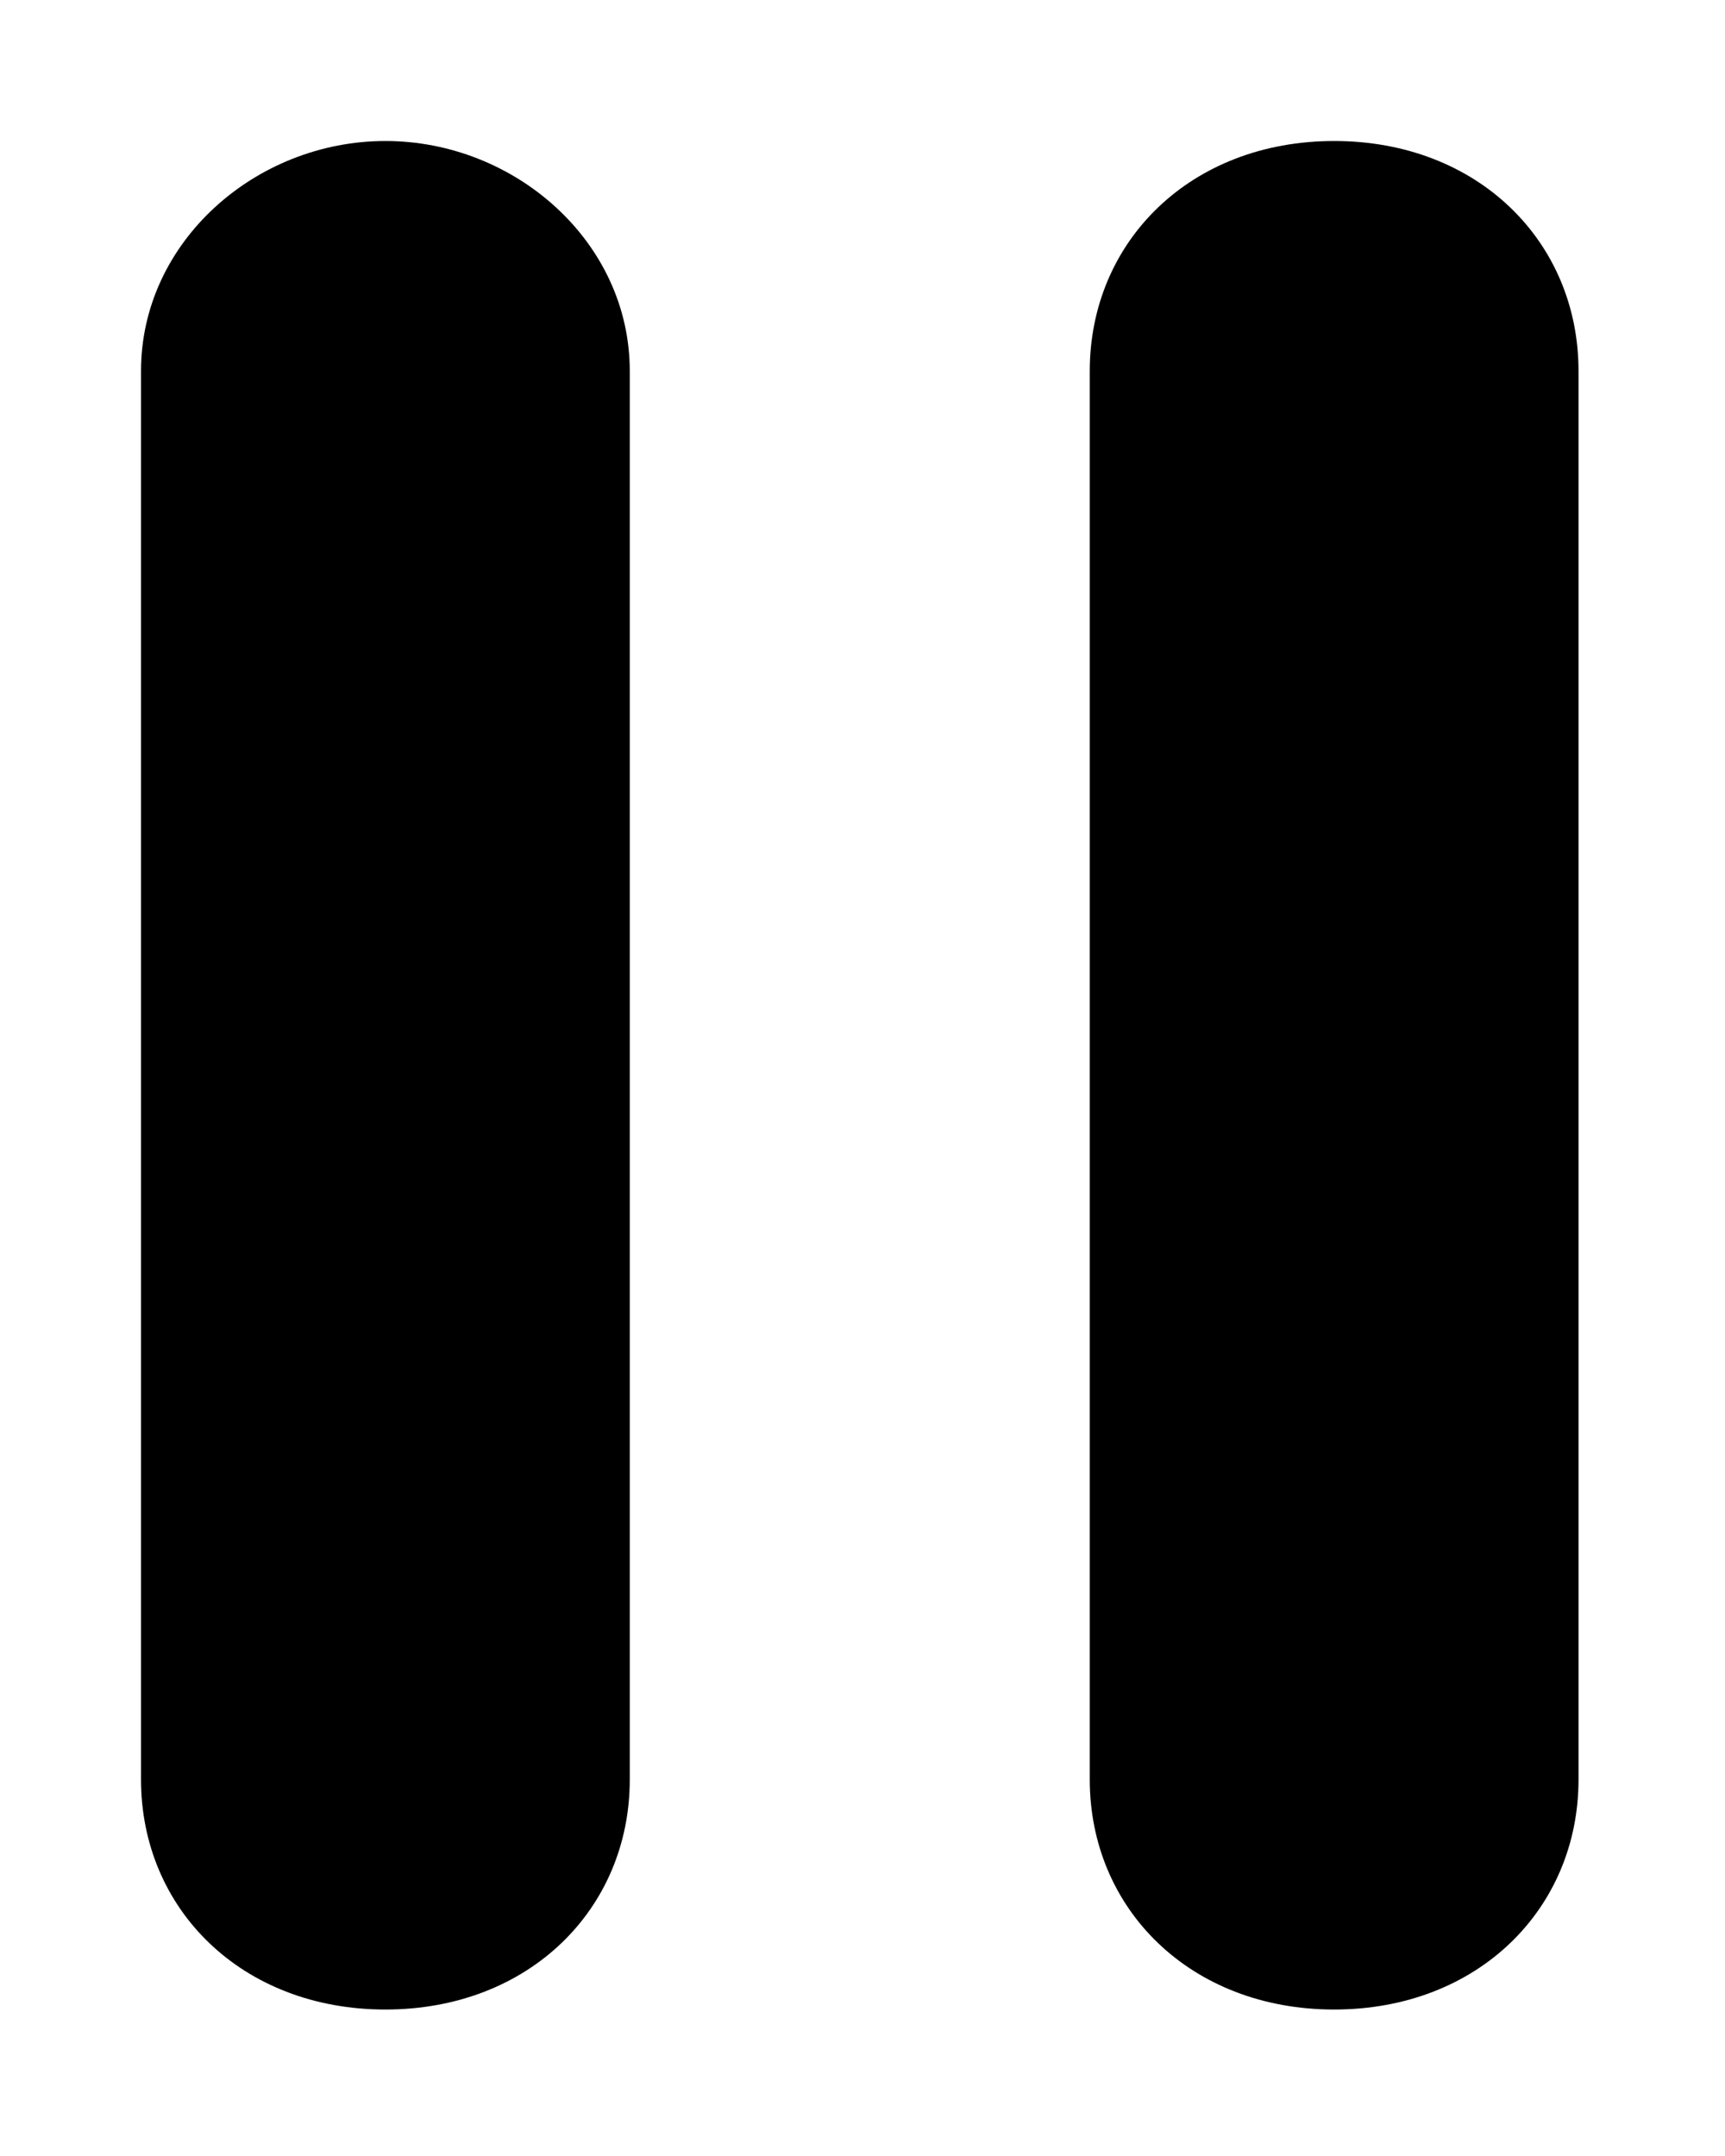 <?xml version="1.0" encoding="utf-8"?>
<!-- Generator: Adobe Illustrator 21.1.0, SVG Export Plug-In . SVG Version: 6.00 Build 0)  -->
<svg version="1.1" id="图层_1" xmlns="http://www.w3.org/2000/svg" xmlns:xlink="http://www.w3.org/1999/xlink" x="0px" y="0px"
	 viewBox="0 0 12 15" style="enable-background:new 0 0 12 15;" xml:space="preserve">
<title>pause [#1006]</title>
<desc>Created with Sketch.</desc>
<g id="Page-1">
	<g id="维修单详情-播放语音" transform="translate(-337, -331)">
		<g id="报修类型" transform="translate(0, 153)">
			<g id="语音-icon" transform="translate(323, 166)">
				<g id="pause-_x5B__x23_1006_x5D_" transform="translate(3.081, 3.081)">
					<path d="M13.6,9.9c-0.9,0-1.7,0.7-1.7,1.6v9.8c0,0.9,0.7,1.6,1.7,1.6s1.7-0.7,1.7-1.6v-9.8C15.3,10.6,14.5,9.9,13.6,9.9
						 M21.9,11.5v9.8c0,0.9-0.7,1.6-1.7,1.6s-1.7-0.7-1.7-1.6v-9.8c0-0.9,0.7-1.6,1.7-1.6S21.9,10.6,21.9,11.5"/>
				</g>
			</g>
		</g>
	</g>
</g>
</svg>
